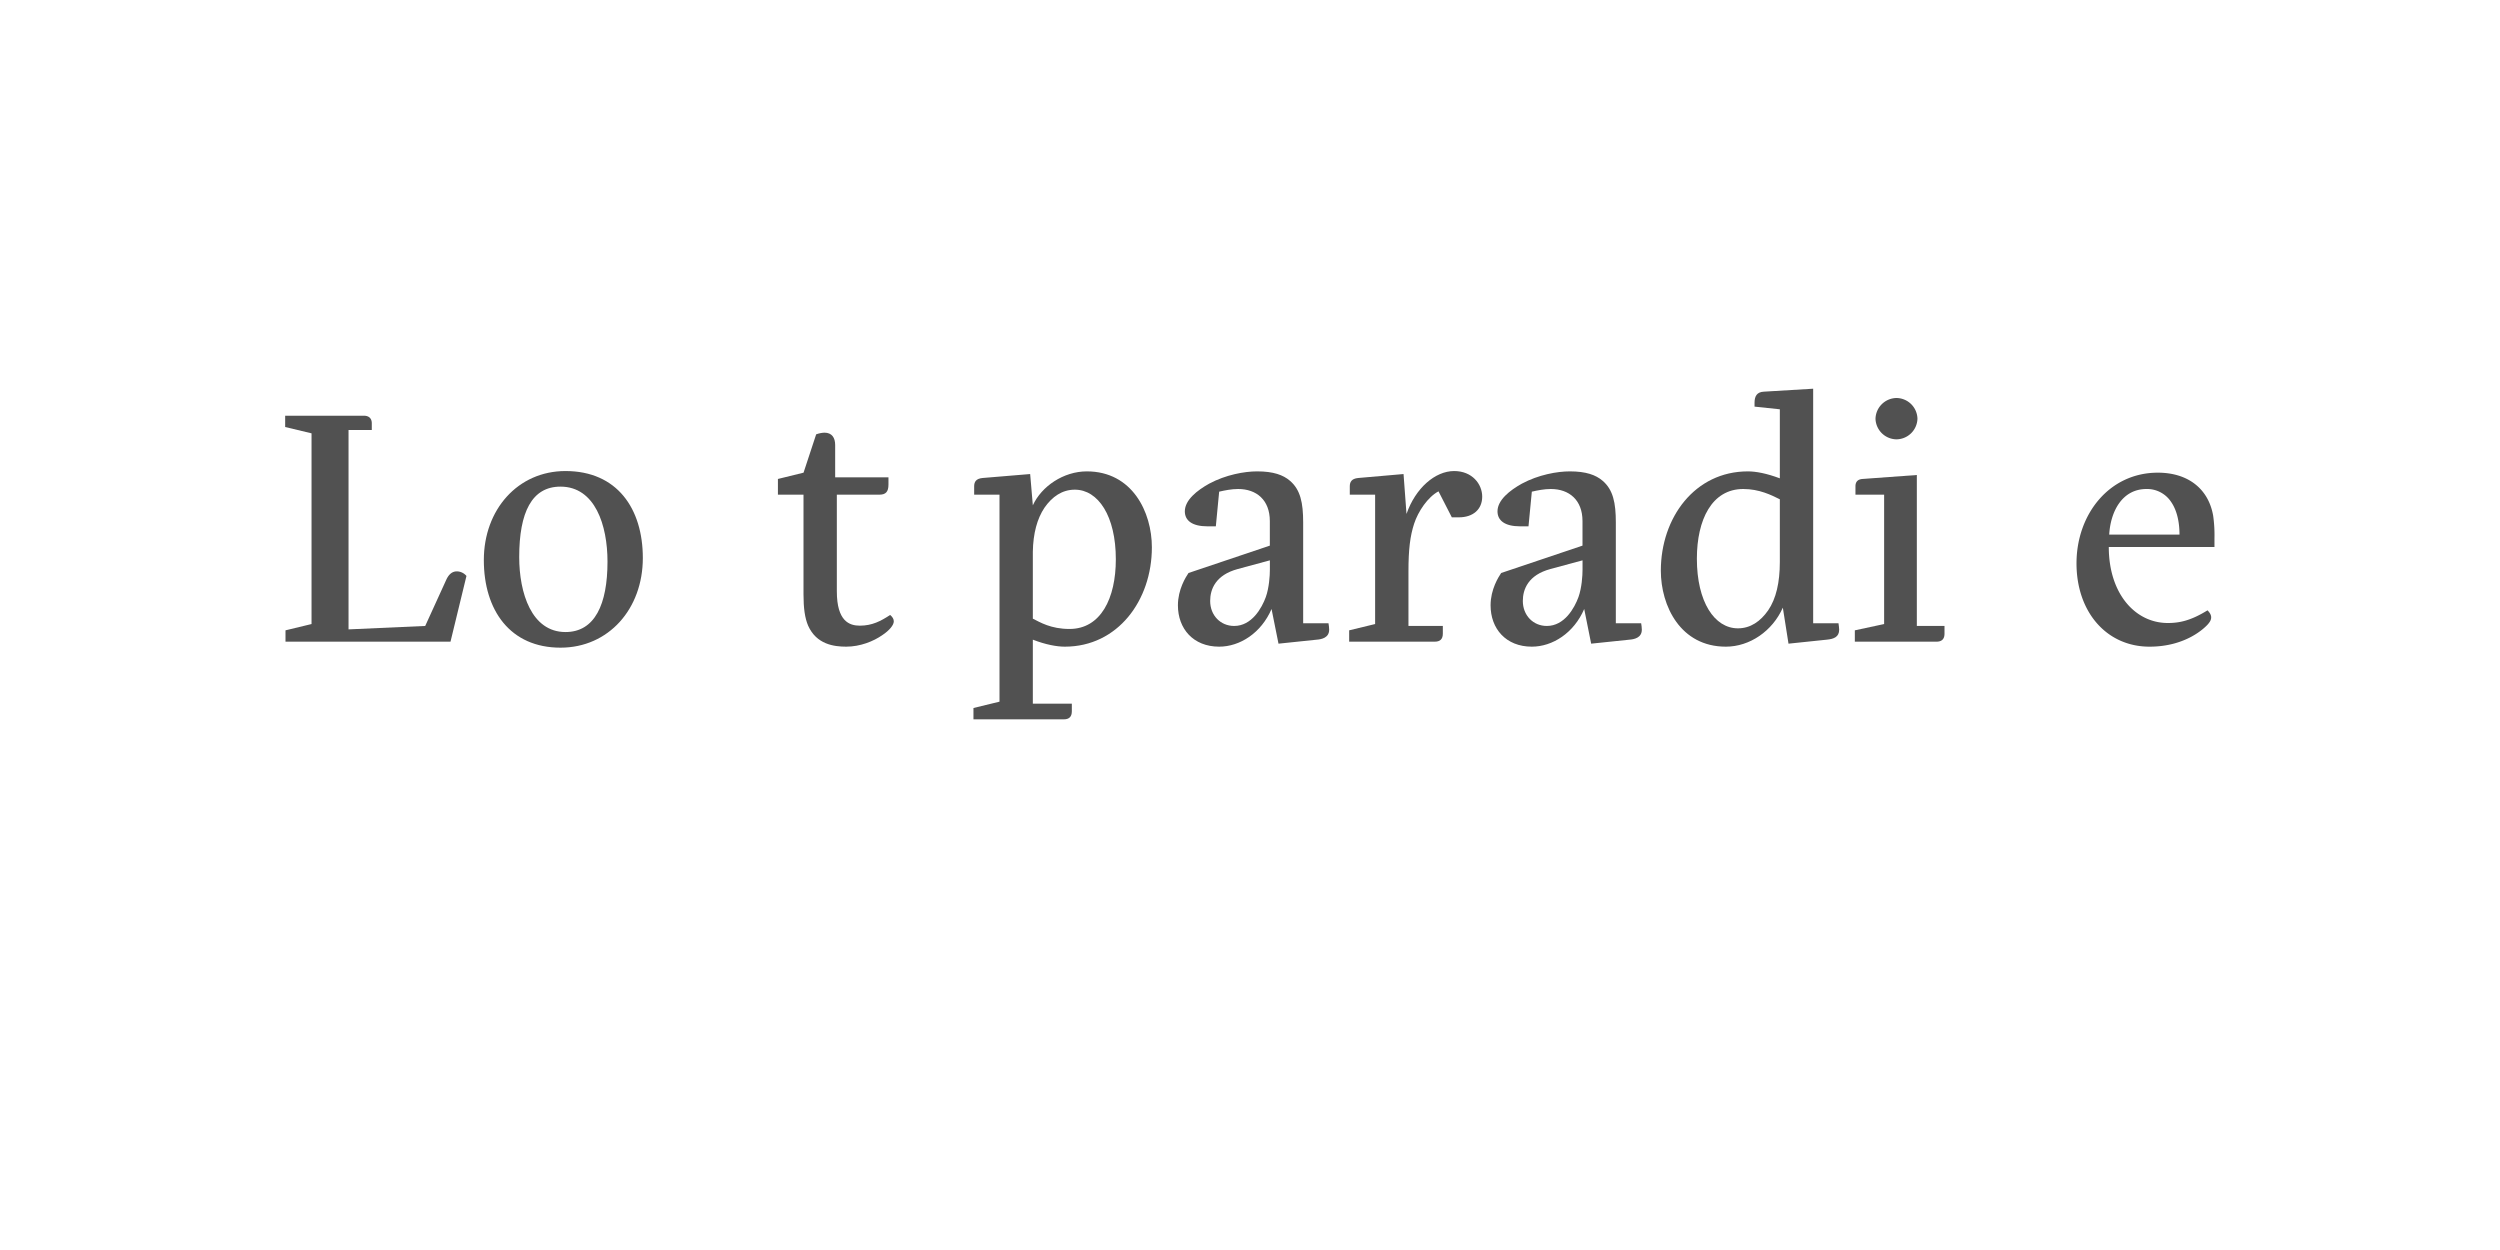 <?xml version='1.0' encoding='UTF-8'?>
<svg xmlns="http://www.w3.org/2000/svg" xmlns:xlink="http://www.w3.org/1999/xlink" width="600px" height="300px" viewBox="0 0 600 300" x="0px" y="0px" enable-background="new 0 0 600 300"><defs><symbol overflow="visible" id="55c6c22aa"><path d="M9.77-50v45.77L3.52-2.72V0h39.6l3.83-15.77a3.05 3.05 0 00-2.3-1.1c-1.06 0-1.93.64-2.57 2.07L37.05-3.77l-18.4.82V-50.8h5.58v-1.6c0-1.29-.8-1.83-1.92-1.83H3.44v2.71zm0 0"/></symbol><symbol overflow="visible" id="55c6c22ab"><path d="M21.6 1.44c11.52 0 19.76-9.28 19.76-21.52 0-11.84-6.16-20.87-18.56-20.87-11.44 0-19.6 9.26-19.6 21.36C3.2-7.52 9.52 1.44 21.6 1.44zm1.2-3.75c-8.16 0-11.11-9.38-11.11-18 0-10.74 3.03-16.9 9.9-16.9 8.33 0 11.29 9.29 11.29 18 0 10.26-3.04 16.9-10.08 16.9zm0 0"/></symbol><symbol overflow="visible" id="55c6c22ac"><path d="M2.72 0h20.33c1.26 0 1.9-.64 1.9-1.92v-1.85h-8v-35.67c0-7.51.18-12.56 1.46-14.87 1.03-1.92 3.03-3.05 5.82-3.05l4.64 6.72c3.54 0 5.36-1.77 5.36-4.16 0-2.64-2.8-5.84-9.28-5.84-4.8 0-9.82 1.44-13.03 6.23-2.48 3.77-2.97 8.57-2.97 13.85l-6.3 1.51v3.77h6.3v31.05L2.72-2.72zm0 0"/></symbol><symbol overflow="visible" id="55c6c22ad"><path d="M7.2-35.28v23.92c0 3.28.32 5.67 1.11 7.52 2 4.48 6.17 5.04 9.13 5.04 3.36 0 6.56-1.28 8.72-2.8 1.68-1.12 2.71-2.4 2.71-3.27 0-.57-.3-1.05-.87-1.54-2.23 1.46-4.31 2.57-7.28 2.57-2.49 0-5.52-1.04-5.52-8.24v-23.2h10.24c1.51 0 2.15-.72 2.15-2.4v-1.76H14.8v-7.76c0-1.75-.79-2.96-2.56-2.96-.54 0-1.36.16-2 .4l-3.03 9.2-6.15 1.51v3.77zm0 0"/></symbol><symbol overflow="visible" id="55c6c22af"><path d="M.95 18.64h21.7c1.27 0 1.91-.64 1.91-1.92v-1.84H15.2V-.48c3.11 1.2 5.75 1.68 7.68 1.68 12.71 0 20.89-11.12 20.89-23.84 0-8.48-4.72-18.23-15.61-18.23-5.6 0-10.88 3.59-12.96 8.15l-.64-7.51-11.44.95c-1.6.16-2 .97-2 2v2H7.2V14.4L.95 15.92zM15.2-5.52v-16.07c.08-4.41 1.03-7.93 2.8-10.57 1.84-2.64 4.23-4.32 7.28-4.32 5.6 0 9.84 6.32 9.84 16.71 0 9.36-3.6 16.72-11.12 16.72-4.48 0-7.05-1.6-8.8-2.47zm0 0"/></symbol><symbol overflow="visible" id="55c6c22ag"><path d="M27.2.48l9.2-.96c1.04-.08 2.96-.4 2.96-2.4 0-.4-.08-1.12-.16-1.53h-6.08v-24.23c0-4.64-.64-7.84-3.2-10-1.6-1.36-3.92-2.23-7.84-2.23-3.03 0-7.52.8-11.52 2.95-2.87 1.6-5.84 3.92-5.84 6.64 0 2.16 1.69 3.6 5.44 3.6h2l.8-8.32c1.35-.31 2.96-.64 4.56-.64 4.4 0 7.6 2.64 7.6 7.69v5.9L5.6-16.48c-.64.96-2.54 3.92-2.54 7.76 0 5.6 3.67 9.92 9.9 9.92 4.97 0 10.1-3.28 12.57-9.04zm-2.07-20v2.24c0 1.44-.18 4.33-.97 6.56-.96 2.64-3.36 6.95-7.6 6.95-3.28 0-5.76-2.54-5.76-6 0-2.8 1.28-6.23 6.64-7.67zm0 0"/></symbol><symbol overflow="visible" id="55c6c22ah"><path d="M2.72 0h20.56c1.28 0 1.92-.64 1.92-1.92v-1.85h-8.25v-13.1c0-5.29.4-8.49 1.36-11.44.97-2.97 3.28-6.4 5.85-7.77l3.2 6.24h1.69c3.43 0 5.6-1.93 5.6-4.96 0-3.04-2.42-6.15-6.73-6.15-4.56 0-9.28 4.08-11.44 10.3l-.71-9.58-10.9.95c-1.59.16-2 .97-2 2v2h6.08v31.05L2.72-2.72zm0 0"/></symbol><symbol overflow="visible" id="55c6c22ai"><path d="M31.84-55.77v16.57c-3.2-1.2-5.76-1.67-7.68-1.67-12.72 0-20.88 11.1-20.88 23.82C3.28-8.56 8 1.2 18.88 1.2c5.76 0 11.2-3.76 13.68-9.36L33.92.48l9.2-.96c1.68-.16 2.96-.65 2.96-2.4 0-.32-.08-.96-.16-1.53h-6.08v-56.3L28-60c-1.69.08-2.23 1.13-2.23 2.64v.95zm0 21.61v15.03c0 4.9-.89 8.82-2.8 11.61C27.2-4.88 24.8-3.2 21.78-3.2c-5.61 0-9.85-6.32-9.85-16.72 0-9.36 3.6-16.72 11.13-16.72 3.82 0 6.72 1.44 8.8 2.48zm0 0"/></symbol><symbol overflow="visible" id="55c6c22aj"><path d="M16.95-53.52a5.1 5.1 0 00-5.03-4.96 5.12 5.12 0 00-5.04 4.96 5.1 5.1 0 005.04 4.96 5.1 5.1 0 005.03-4.96zM1.92 0h19.6c1.28 0 1.92-.64 1.92-1.92v-1.85H16.8V-40l-13.03.95c-1.29.1-1.7.82-1.7 1.77v2h6.88v31.05L1.92-2.72zm0 0"/></symbol><symbol overflow="visible" id="55c6c22ak"><path d="M10.95-22.72h25.36v-2.08a33 33 0 00-.31-5.43c-1.13-6.49-6.08-10.33-13.28-10.33-11.67 0-19.52 10-19.52 21.76 0 11.75 7.28 20 17.52 20 8.8 0 13.28-4.56 14-5.36.48-.56.8-1.04.8-1.68 0-.64-.4-1.2-.88-1.68-4 2.47-6.72 3.04-9.52 3.04-7.84 0-14.17-7.04-14.17-18.24zm16.97-2.97H11.05c.3-5.43 3.03-10.95 8.95-10.95a6.91 6.91 0 015.92 3.12c1.44 2.08 2 4.96 2 7.83zm0 0"/></symbol><symbol overflow="visible" id="55c6c22al"><path d="M3.83 0v-5.95H6.2v-.82H.45v.82h2.4V0zm0 0"/></symbol><symbol overflow="visible" id="55c6c22am"><path d="M5.75-2.23v-.43c0-1.6-.9-2.51-2.42-2.51S.87-4.16.87-2.48c0 1.71.91 2.62 2.5 2.62 1.43 0 2.07-.56 2.29-1.52l-.9-.09c-.18.61-.59.9-1.35.9-.94 0-1.52-.54-1.58-1.66zm-2.4-2.2c.93 0 1.43.5 1.48 1.55H1.84c.08-1.07.6-1.56 1.5-1.56zm0 0"/></symbol><symbol overflow="visible" id="55c6c22an"><path d="M1.83 0l1.42-2h.06l1.46 2H5.8L4-2.53l1.78-2.49H4.8L3.42-3.08h-.08l-1.4-1.94H.89l1.78 2.49L.84 0zm0 0"/></symbol><symbol overflow="visible" id="55c6c22ao"><path d="M5.52-4.25v-.77H3.17v-1.56h-.81l-.14 1.56H.75v.77h1.47v2.4c0 1.3.48 1.94 1.84 1.94C4.6.1 5.14 0 5.55-.14L5.4-.91c-.32.13-.72.2-1.13.2-.8 0-1.1-.37-1.1-1.23v-2.31zm0 0"/></symbol><symbol overflow="visible" id="55c6c22ap"><path d="M3.33-3.42c.47 0 .8-.27.8-.8 0-.51-.33-.8-.8-.8-.47 0-.8.29-.8.8 0 .53.33.8.8.8zm0 3.5c.47 0 .8-.27.8-.78 0-.53-.33-.82-.8-.82-.47 0-.8.29-.8.82 0 .51.33.78.8.78zm0 0"/></symbol><symbol overflow="visible" id="55c6c22ar"><path d="M2.08-6.77h-.99V0h4.79v-.81h-3.8zm0 0"/></symbol><symbol overflow="visible" id="55c6c22as"><path d="M3.33.14c1.62 0 2.5-.95 2.5-2.66 0-1.68-.88-2.64-2.5-2.64-1.63 0-2.5.96-2.5 2.64 0 1.7.87 2.66 2.5 2.66zm0-.77c-1.06 0-1.52-.6-1.52-1.89 0-1.28.46-1.87 1.52-1.87 1.08 0 1.53.6 1.53 1.87 0 1.29-.45 1.9-1.53 1.9zm0 0"/></symbol><symbol overflow="visible" id="55c6c22at"><path d="M3.36.16c1.4 0 2.2-.6 2.2-1.57 0-.89-.54-1.22-1.47-1.39L3-3c-.67-.14-.86-.33-.86-.73 0-.5.4-.74 1.17-.74.83 0 1.19.27 1.27.8l.9-.05c-.12-1-.8-1.47-2.17-1.47-1.34 0-2.1.53-2.1 1.5 0 .81.45 1.22 1.52 1.44l1.04.2c.56.11.87.24.87.72 0 .52-.45.78-1.28.78-.95 0-1.36-.28-1.42-.87l-.9.06C1.07-.36 1.8.16 3.35.16zm0 0"/></symbol><symbol overflow="visible" id="55c6c22au"><path d="M2.06 1.9V-.84h.05c.28.58.8.97 1.77.97 1.5 0 2.2-.98 2.2-2.66 0-1.65-.7-2.64-2.19-2.64-.97 0-1.5.44-1.78 1.05h-.08l-.1-.9H1.1v6.9zm1.5-2.56c-1.06 0-1.53-.8-1.53-1.86 0-1.04.47-1.84 1.53-1.84 1.11 0 1.53.61 1.53 1.84 0 1.27-.42 1.86-1.53 1.86zm0 0"/></symbol><symbol overflow="visible" id="55c6c22av"><path d="M2.83.14c.94 0 1.5-.39 1.81-.95h.08l.1.81h.76v-3.38c0-1.23-.69-1.8-2.13-1.8-1.43 0-2.03.65-2.18 1.6l.93.1c.11-.6.44-.93 1.22-.93.85 0 1.22.32 1.22 1.04v.34l-1.81.2C1.6-2.7 1.1-2.17 1.1-1.28c0 .92.64 1.42 1.72 1.42zm.25-.77c-.67 0-1.02-.28-1.02-.74 0-.44.28-.72 1-.82l1.58-.19v.41c0 .8-.6 1.34-1.56 1.34zm0 0"/></symbol><symbol overflow="visible" id="55c6c22aw"><path d="M5.08-5.16c-.94 0-1.58.43-1.9 1.3h-.09l-.07-1.16H1.05v.77h1.1v3.48H.96V0h3.96v-.77H3.1v-1.46c0-1.36.6-2.05 1.83-2.05.4 0 .76.08 1.1.17l.15-.87c-.33-.11-.7-.18-1.11-.18zm0 0"/></symbol><symbol overflow="visible" id="55c6c22ax"><path d="M2.84.14C3.8.14 4.33-.26 4.6-.9h.07L4.8 0h.76v-7.14h-.95v2.95h-.08c-.28-.6-.86-.97-1.67-.97-1.48 0-2.27.99-2.27 2.64C.6-.84 1.36.14 2.84.14zm.22-.8c-.98 0-1.48-.59-1.48-1.84s.5-1.86 1.48-1.86c1.13 0 1.58.8 1.58 1.86S4.2-.66 3.06-.66zm0 0"/></symbol><symbol overflow="visible" id="55c6c22ay"><path d="M3.58-5.81c.42 0 .72-.22.72-.67 0-.44-.3-.68-.72-.68-.44 0-.72.24-.72.68 0 .45.28.67.72.67zm.5.8H1.52v.76h1.6v3.48h-1.8V0h4.46v-.77h-1.7zm0 0"/></symbol><symbol overflow="visible" id="55c6c22az"><path d="M5.95-6.77H1.1V0h.99v-2.92H5.3v-.77H2.08v-2.26h3.87zm0 0"/></symbol><symbol overflow="visible" id="55c6c22aA"><path d="M2.73.14c.9 0 1.43-.45 1.74-1.08h.06l.13.94h.8v-5.02h-.94v2.7c0 .98-.57 1.62-1.46 1.62-.75 0-1.1-.4-1.1-1.22v-3.1h-.93v3.32c0 1.17.55 1.84 1.7 1.84zm0 0"/></symbol><symbol overflow="visible" id="55c6c22aB"><path d="M1.9 0v-3.03h2.87V0h.98v-6.77h-.98v2.91H1.9v-2.9H.92V0zm0 0"/></symbol><symbol overflow="visible" id="55c6c22aC"><path d="M3.34.14c1.43 0 2.13-.66 2.25-1.78l-.89-.1c-.1.7-.5 1.08-1.34 1.08-1.03 0-1.52-.64-1.52-1.84 0-1.23.47-1.86 1.52-1.86.84 0 1.23.36 1.34 1.08l.9-.1c-.13-1.09-.82-1.78-2.26-1.78-1.56 0-2.46.97-2.46 2.66 0 1.66.9 2.64 2.46 2.64zm0 0"/></symbol><symbol overflow="visible" id="55c6c22aD"><path d="M3.92-7.14H1.36v.76h1.6v5.61H1.15V0H5.7v-.77H3.92zm0 0"/></symbol><symbol overflow="visible" id="55c6c22aE"><path d="M4.63-6.5c.45 0 .98.08 1.39.2l.2-.72a5.3 5.3 0 00-1.64-.26c-1.52 0-2.16.56-2.16 1.87v.4H.9v.76h1.53V0h.94v-4.25h2.53v-.77H3.36v-.3c0-.84.33-1.18 1.27-1.18zm0 0"/></symbol><symbol overflow="visible" id="55c6c22aF"><path d="M1.63 0v-2.9c0-.8.15-1.4.71-1.4.41 0 .55.3.55.88V0h.95v-2.9c0-.8.18-1.4.72-1.4.4 0 .57.3.57.88V0h.95v-3.63c0-.92-.28-1.53-1.11-1.53-.63 0-.95.41-1.1.9h-.06c-.1-.52-.44-.9-1.08-.9-.6 0-.93.41-1.06.9H1.6l-.23-.76H.67V0zm0 0"/></symbol><symbol overflow="visible" id="55c6c22aG"><path d="M1.45-2.95c0 2.56 1.08 4.37 3.67 4.84l.11-.67C3.28.86 2.43-.75 2.43-2.95s.85-3.82 2.8-4.16l-.1-.69c-2.6.49-3.68 2.3-3.68 4.85zm0 0"/></symbol><symbol overflow="visible" id="55c6c22aH"><path d="M2.16 0v-2.69c0-.98.6-1.6 1.46-1.6.74 0 1.07.4 1.07 1.2V0h.95v-3.31c0-1.17-.56-1.85-1.67-1.85-.9 0-1.44.46-1.75 1.08h-.06v-3.06H1.2V0zm0 0"/></symbol><symbol overflow="visible" id="55c6c22aI"><path d="M1.45-7.1c1.96.33 2.8 1.94 2.8 4.15 0 2.2-.84 3.8-2.8 4.17l.11.67c2.58-.47 3.67-2.28 3.67-4.84 0-2.55-1.09-4.36-3.67-4.85zm0 0"/></symbol></defs><g fill="#515151"><use xlink:href="#55c6c22aa" x="65" y="154"/><use xlink:href="#55c6c22ab" x="112.92" y="154"/></g><use xlink:href="#55c6c22ac" x="157.48" y="154" fill="#fff"/><use xlink:href="#55c6c22ad" x="185.64" y="154" fill="#515151"/><g fill="#515151"><use xlink:href="#55c6c22ae" x="214.28" y="154"/><use xlink:href="#55c6c22af" x="232.68" y="154"/><use xlink:href="#55c6c22ag" x="279.64" y="154"/><use xlink:href="#55c6c22ah" x="321.08" y="154"/></g><use xlink:href="#55c6c22ag" x="354.68" y="154" fill="#515151"/><g fill="#515151"><use xlink:href="#55c6c22ai" x="395.32" y="154"/><use xlink:href="#55c6c22aj" x="443.24" y="154"/></g><use xlink:href="#55c6c22ac" x="468.6" y="154" fill="#fff"/><use xlink:href="#55c6c22ak" x="495.16" y="154" fill="#515151"/><g fill="#fff"><use xlink:href="#55c6c22al" x="236.667" y="252"/><use xlink:href="#55c6c22am" x="243.334" y="252"/><use xlink:href="#55c6c22an" x="250.001" y="252"/><use xlink:href="#55c6c22ao" x="256.668" y="252"/><use xlink:href="#55c6c22ap" x="263.335" y="252"/><use xlink:href="#55c6c22aq" x="270.002" y="252"/><use xlink:href="#55c6c22ar" x="276.669" y="252"/><use xlink:href="#55c6c22as" x="283.336" y="252"/><use xlink:href="#55c6c22at" x="290.003" y="252"/><use xlink:href="#55c6c22ao" x="296.67" y="252"/><use xlink:href="#55c6c22aq" x="303.337" y="252"/><use xlink:href="#55c6c22au" x="310.004" y="252"/><use xlink:href="#55c6c22av" x="316.671" y="252"/><use xlink:href="#55c6c22aw" x="323.338" y="252"/><use xlink:href="#55c6c22av" x="330.005" y="252"/><use xlink:href="#55c6c22ax" x="336.672" y="252"/><use xlink:href="#55c6c22ay" x="343.339" y="252"/><use xlink:href="#55c6c22at" x="350.006" y="252"/><use xlink:href="#55c6c22am" x="356.673" y="252"/></g><g fill="#fff"><use xlink:href="#55c6c22az" x="193.333" y="266"/><use xlink:href="#55c6c22am" x="200" y="266"/><use xlink:href="#55c6c22av" x="206.667" y="266"/><use xlink:href="#55c6c22ao" x="213.334" y="266"/><use xlink:href="#55c6c22aA" x="220.001" y="266"/><use xlink:href="#55c6c22aw" x="226.668" y="266"/><use xlink:href="#55c6c22am" x="233.335" y="266"/><use xlink:href="#55c6c22ap" x="240.002" y="266"/><use xlink:href="#55c6c22aq" x="246.669" y="266"/><use xlink:href="#55c6c22aB" x="253.336" y="266"/><use xlink:href="#55c6c22ay" x="260.003" y="266"/><use xlink:href="#55c6c22at" x="266.67" y="266"/><use xlink:href="#55c6c22ao" x="273.337" y="266"/><use xlink:href="#55c6c22as" x="280.004" y="266"/><use xlink:href="#55c6c22aw" x="286.671" y="266"/><use xlink:href="#55c6c22ay" x="293.338" y="266"/><use xlink:href="#55c6c22aC" x="300.005" y="266"/><use xlink:href="#55c6c22av" x="306.672" y="266"/><use xlink:href="#55c6c22aD" x="313.339" y="266"/><use xlink:href="#55c6c22aq" x="320.006" y="266"/><use xlink:href="#55c6c22aE" x="326.673" y="266"/><use xlink:href="#55c6c22as" x="333.34" y="266"/><use xlink:href="#55c6c22aw" x="340.007" y="266"/><use xlink:href="#55c6c22aF" x="346.674" y="266"/><use xlink:href="#55c6c22at" x="353.341" y="266"/><use xlink:href="#55c6c22aq" x="360.008" y="266"/><use xlink:href="#55c6c22aG" x="366.675" y="266"/><use xlink:href="#55c6c22aH" x="373.342" y="266"/><use xlink:href="#55c6c22ay" x="380.009" y="266"/><use xlink:href="#55c6c22at" x="386.676" y="266"/><use xlink:href="#55c6c22ao" x="393.343" y="266"/><use xlink:href="#55c6c22aI" x="400.01" y="266"/></g></svg>